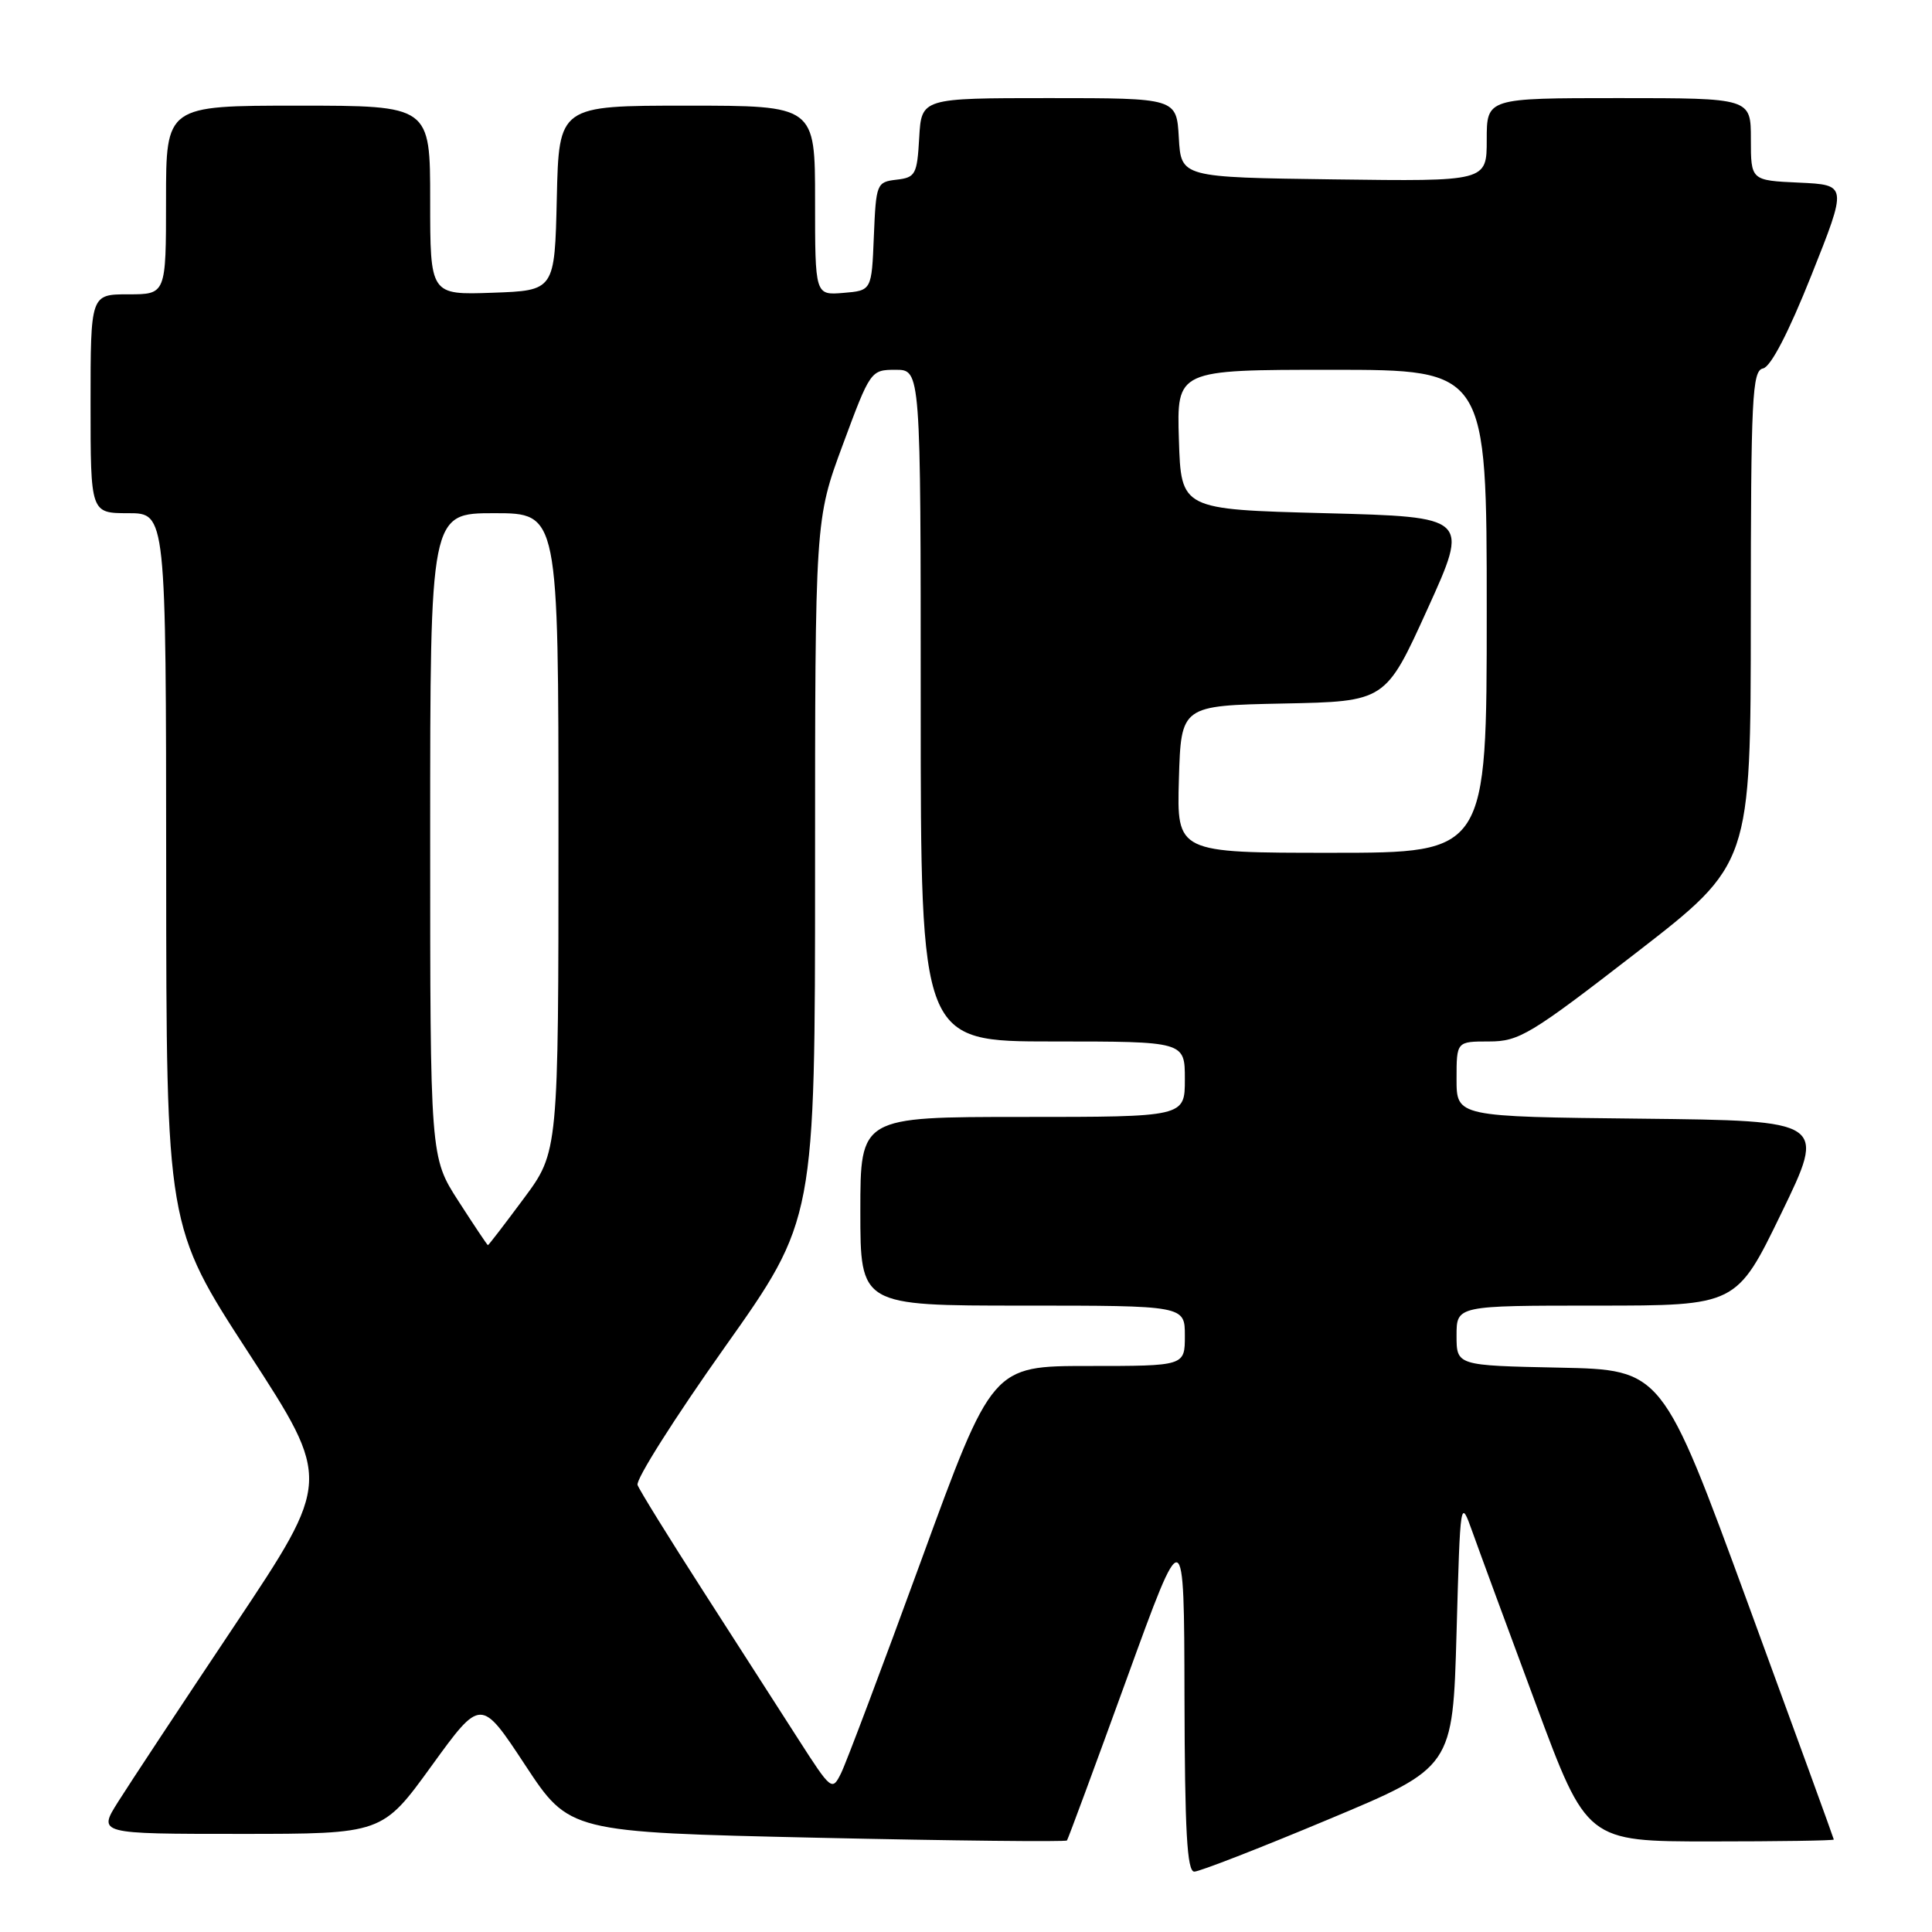 <?xml version="1.0" encoding="UTF-8" standalone="no"?>
<!DOCTYPE svg PUBLIC "-//W3C//DTD SVG 1.1//EN" "http://www.w3.org/Graphics/SVG/1.1/DTD/svg11.dtd" >
<svg xmlns="http://www.w3.org/2000/svg" xmlns:xlink="http://www.w3.org/1999/xlink" version="1.1" viewBox="0 0 256 256">
 <g >
 <path fill="currentColor"
d=" M 176.00 241.09 C 192.50 234.19 192.50 234.19 193.00 216.34 C 193.50 198.50 193.50 198.50 195.11 203.00 C 195.99 205.47 199.76 215.71 203.49 225.75 C 210.26 244.00 210.26 244.00 226.63 244.00 C 235.63 244.00 243.00 243.89 242.99 243.75 C 242.98 243.61 237.87 229.55 231.62 212.50 C 220.26 181.50 220.26 181.50 206.63 181.22 C 193.00 180.94 193.00 180.94 193.00 176.97 C 193.00 173.00 193.00 173.00 211.55 173.00 C 230.10 173.00 230.10 173.00 236.04 160.75 C 241.98 148.50 241.98 148.50 217.49 148.23 C 193.00 147.97 193.00 147.97 193.00 142.98 C 193.00 138.00 193.00 138.00 197.31 138.00 C 201.29 138.00 202.80 137.09 216.80 126.25 C 231.98 114.50 231.98 114.50 231.99 81.82 C 232.00 52.59 232.17 49.11 233.61 48.82 C 234.63 48.62 236.99 44.08 240.01 36.50 C 244.79 24.50 244.79 24.50 238.40 24.20 C 232.00 23.91 232.00 23.91 232.00 18.45 C 232.00 13.00 232.00 13.00 214.50 13.00 C 197.00 13.00 197.00 13.00 197.00 18.52 C 197.00 24.04 197.00 24.04 176.75 23.77 C 156.50 23.50 156.50 23.50 156.20 18.25 C 155.90 13.00 155.90 13.00 139.00 13.00 C 122.10 13.00 122.10 13.00 121.80 18.25 C 121.52 23.13 121.31 23.52 118.79 23.81 C 116.16 24.12 116.08 24.33 115.79 31.31 C 115.50 38.50 115.50 38.50 111.75 38.81 C 108.00 39.12 108.00 39.12 108.00 26.56 C 108.00 14.00 108.00 14.00 91.03 14.00 C 74.06 14.00 74.06 14.00 73.78 26.25 C 73.50 38.50 73.50 38.50 65.25 38.79 C 57.00 39.08 57.00 39.08 57.00 26.54 C 57.00 14.00 57.00 14.00 39.50 14.00 C 22.00 14.00 22.00 14.00 22.00 26.50 C 22.00 39.00 22.00 39.00 17.00 39.00 C 12.00 39.00 12.00 39.00 12.00 53.50 C 12.00 68.00 12.00 68.00 17.00 68.00 C 22.00 68.00 22.00 68.00 22.02 115.25 C 22.04 162.50 22.04 162.50 32.98 179.33 C 43.91 196.16 43.91 196.16 31.12 215.33 C 24.08 225.87 17.12 236.41 15.65 238.75 C 12.97 243.00 12.97 243.00 31.82 243.00 C 50.66 243.00 50.66 243.00 57.19 233.98 C 63.72 224.97 63.72 224.97 69.58 233.87 C 75.44 242.77 75.44 242.77 108.27 243.51 C 126.32 243.91 141.22 244.07 141.38 243.87 C 141.53 243.67 145.09 234.05 149.28 222.50 C 156.90 201.50 156.90 201.50 156.95 224.75 C 156.99 242.66 157.29 248.00 158.25 248.00 C 158.94 248.00 166.93 244.89 176.00 241.09 Z  M 105.78 230.45 C 103.33 226.63 97.64 217.77 93.14 210.77 C 88.64 203.77 84.74 197.47 84.48 196.77 C 84.21 196.07 89.40 187.88 96.00 178.56 C 108.00 161.63 108.00 161.63 108.00 115.24 C 108.00 68.85 108.00 68.85 111.68 58.92 C 115.32 49.09 115.38 49.00 118.68 49.00 C 122.00 49.00 122.00 49.00 122.00 93.50 C 122.00 138.00 122.00 138.00 139.50 138.00 C 157.00 138.00 157.00 138.00 157.00 143.00 C 157.00 148.00 157.00 148.00 135.50 148.00 C 114.00 148.00 114.00 148.00 114.00 160.50 C 114.00 173.00 114.00 173.00 135.50 173.00 C 157.00 173.00 157.00 173.00 157.00 177.00 C 157.00 181.00 157.00 181.00 144.24 181.00 C 131.47 181.00 131.47 181.00 122.07 206.75 C 116.90 220.91 112.12 233.60 111.45 234.95 C 110.26 237.35 110.16 237.27 105.78 230.45 Z  M 60.75 159.16 C 57.00 153.34 57.00 153.34 57.00 110.67 C 57.00 68.00 57.00 68.00 65.50 68.00 C 74.00 68.00 74.00 68.00 74.00 110.31 C 74.00 152.62 74.00 152.62 69.40 158.81 C 66.87 162.22 64.74 165.00 64.65 164.99 C 64.57 164.99 62.81 162.36 60.75 159.16 Z  M 156.21 103.25 C 156.50 93.50 156.50 93.50 170.05 93.22 C 183.59 92.95 183.59 92.95 189.14 80.72 C 194.69 68.50 194.69 68.50 175.60 68.00 C 156.50 67.50 156.50 67.50 156.21 58.25 C 155.92 49.00 155.92 49.00 176.46 49.00 C 197.00 49.00 197.00 49.00 197.00 81.00 C 197.00 113.00 197.00 113.00 176.46 113.00 C 155.93 113.00 155.93 113.00 156.21 103.25 Z "/>
</g>
</svg>